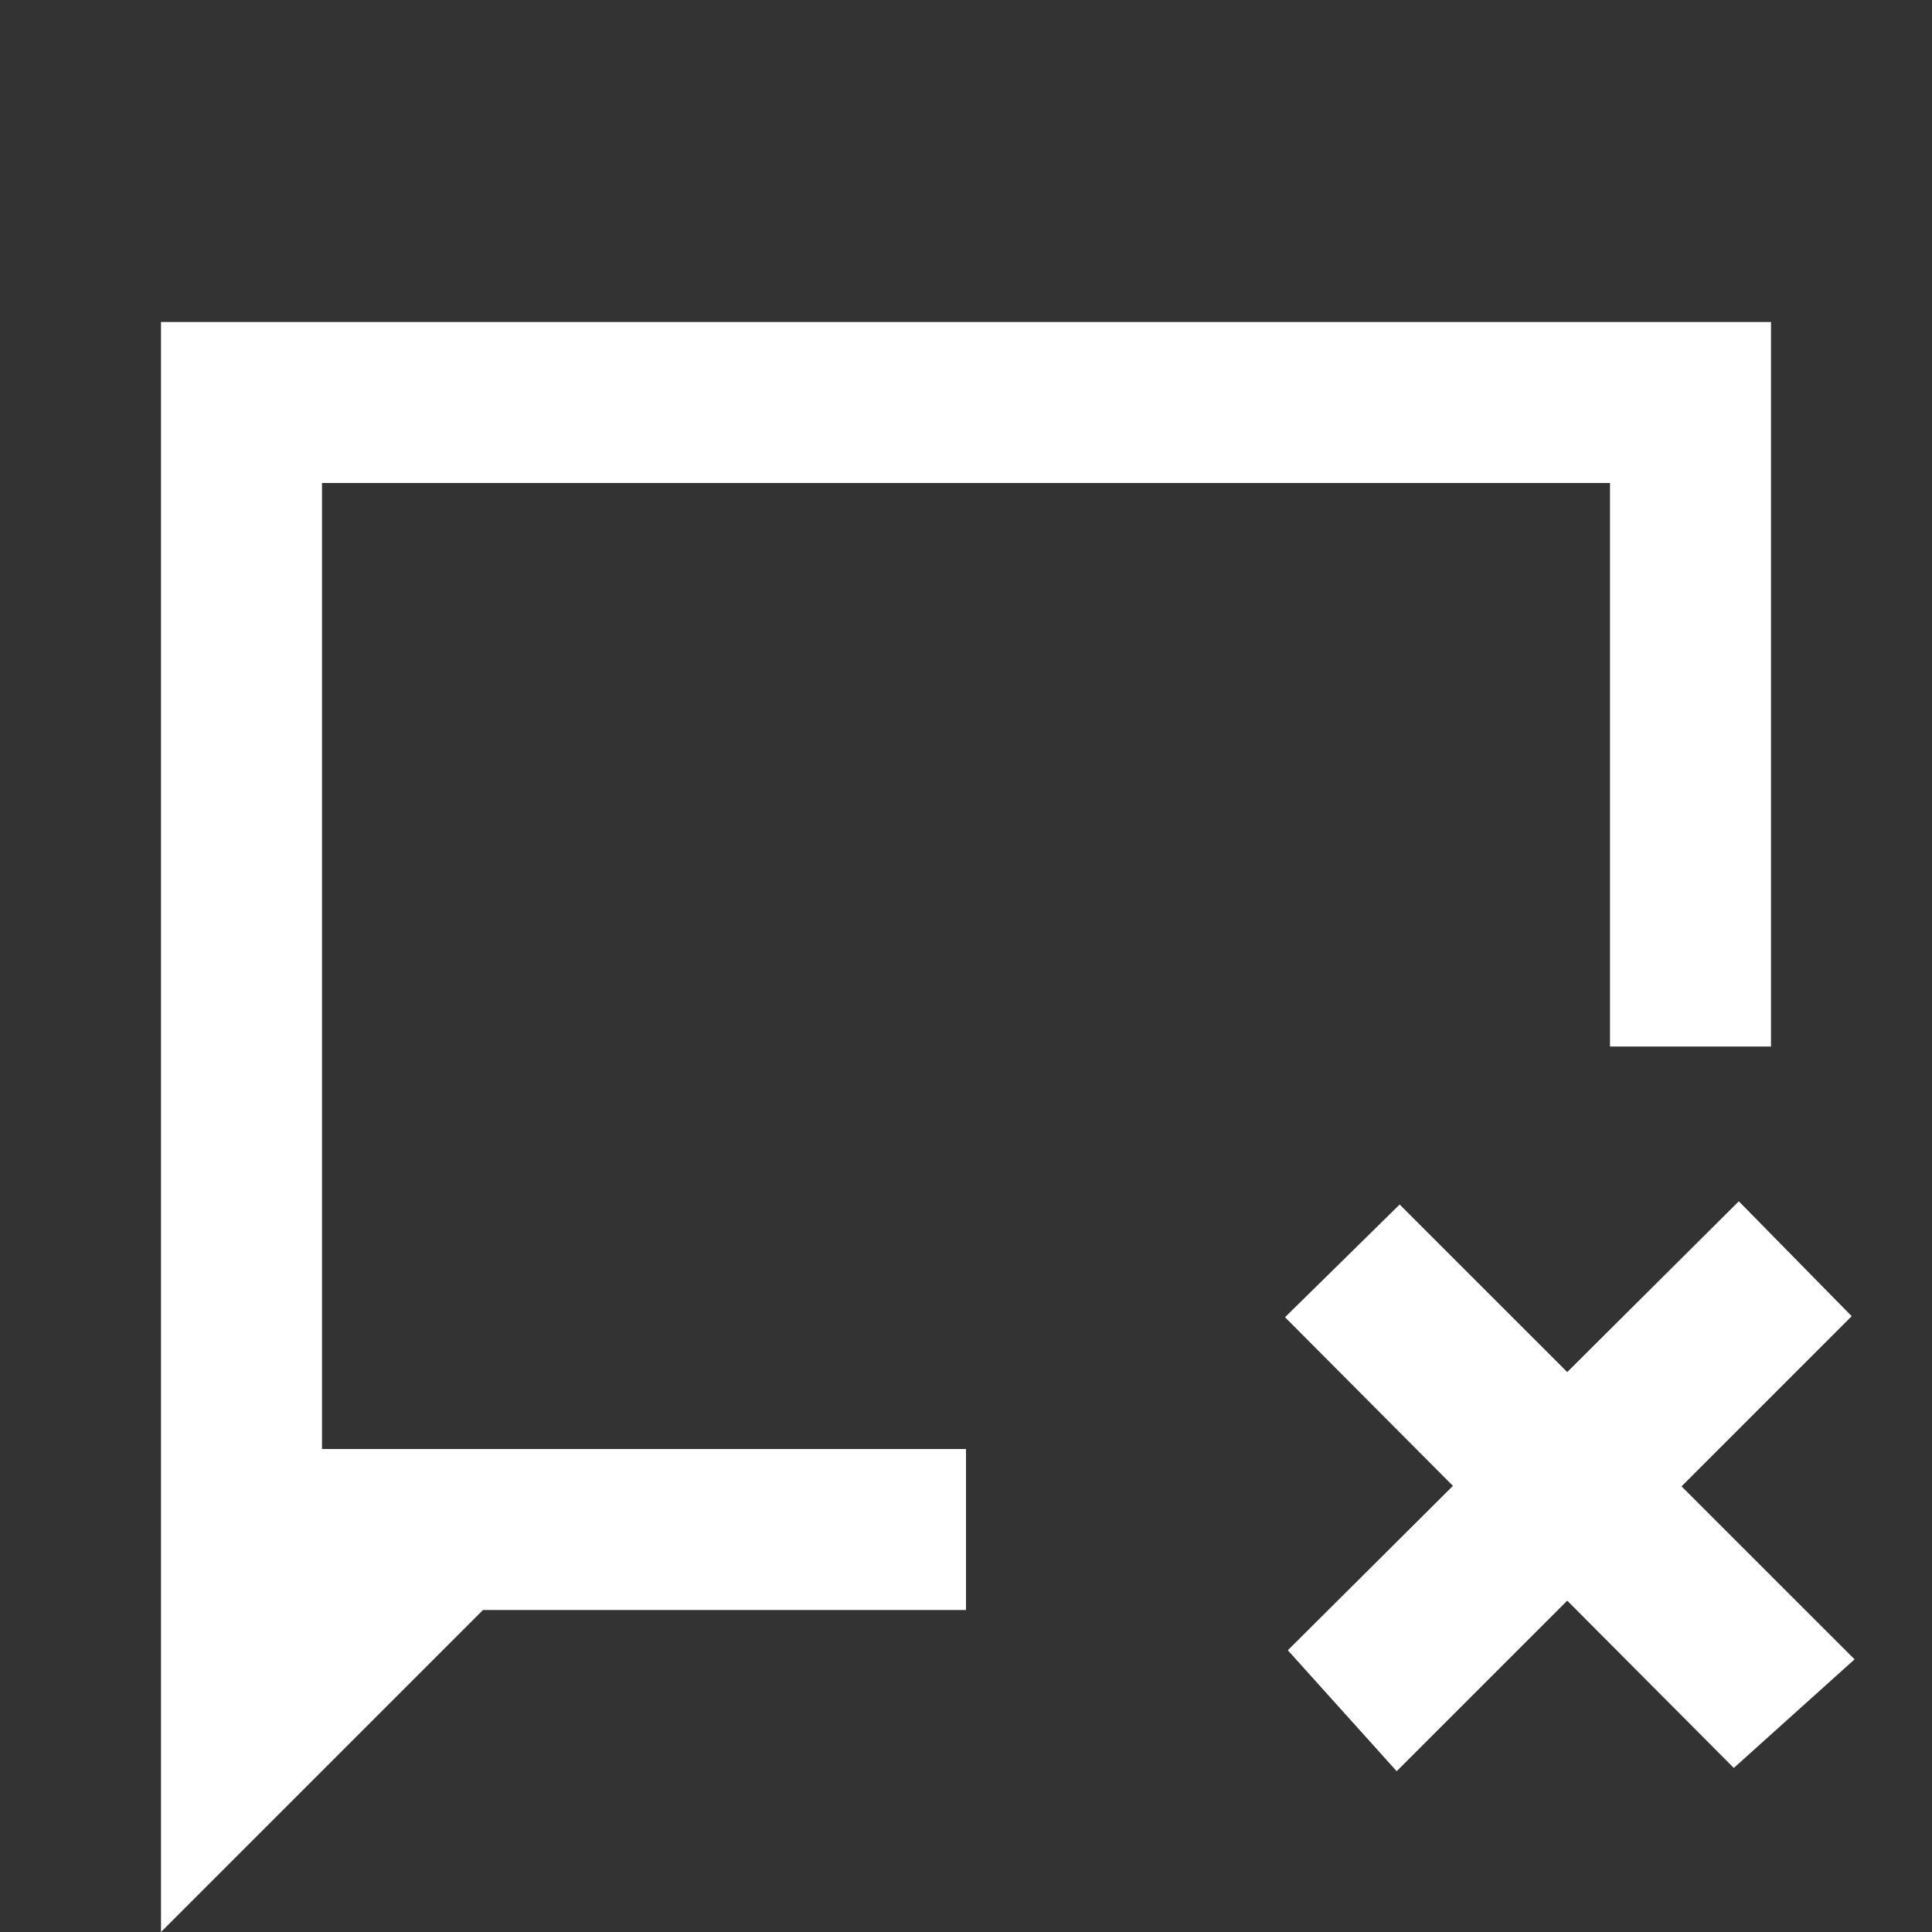<svg width="24" height="24" viewBox="0 0 24 24" fill="none" xmlns="http://www.w3.org/2000/svg">
<rect x="0" y="0" width="24" height="24" fill="#333333" stroke="none"/>
<path d="M17.35 22L16 20.5L21.6 14.925L23 16.35L17.35 22ZM2 24V4H22V13H20V6H4V18H12V20H6L2 24Z" fill="white"/>
<path d="M16 20.5L17.35 22L23 16.35L21.6 14.925L16 20.5Z" fill="white"/>
<path d="M21.538 21.962L23.038 20.613L17.387 14.963L15.963 16.363L21.538 21.962Z" fill="white"/>
</svg>
